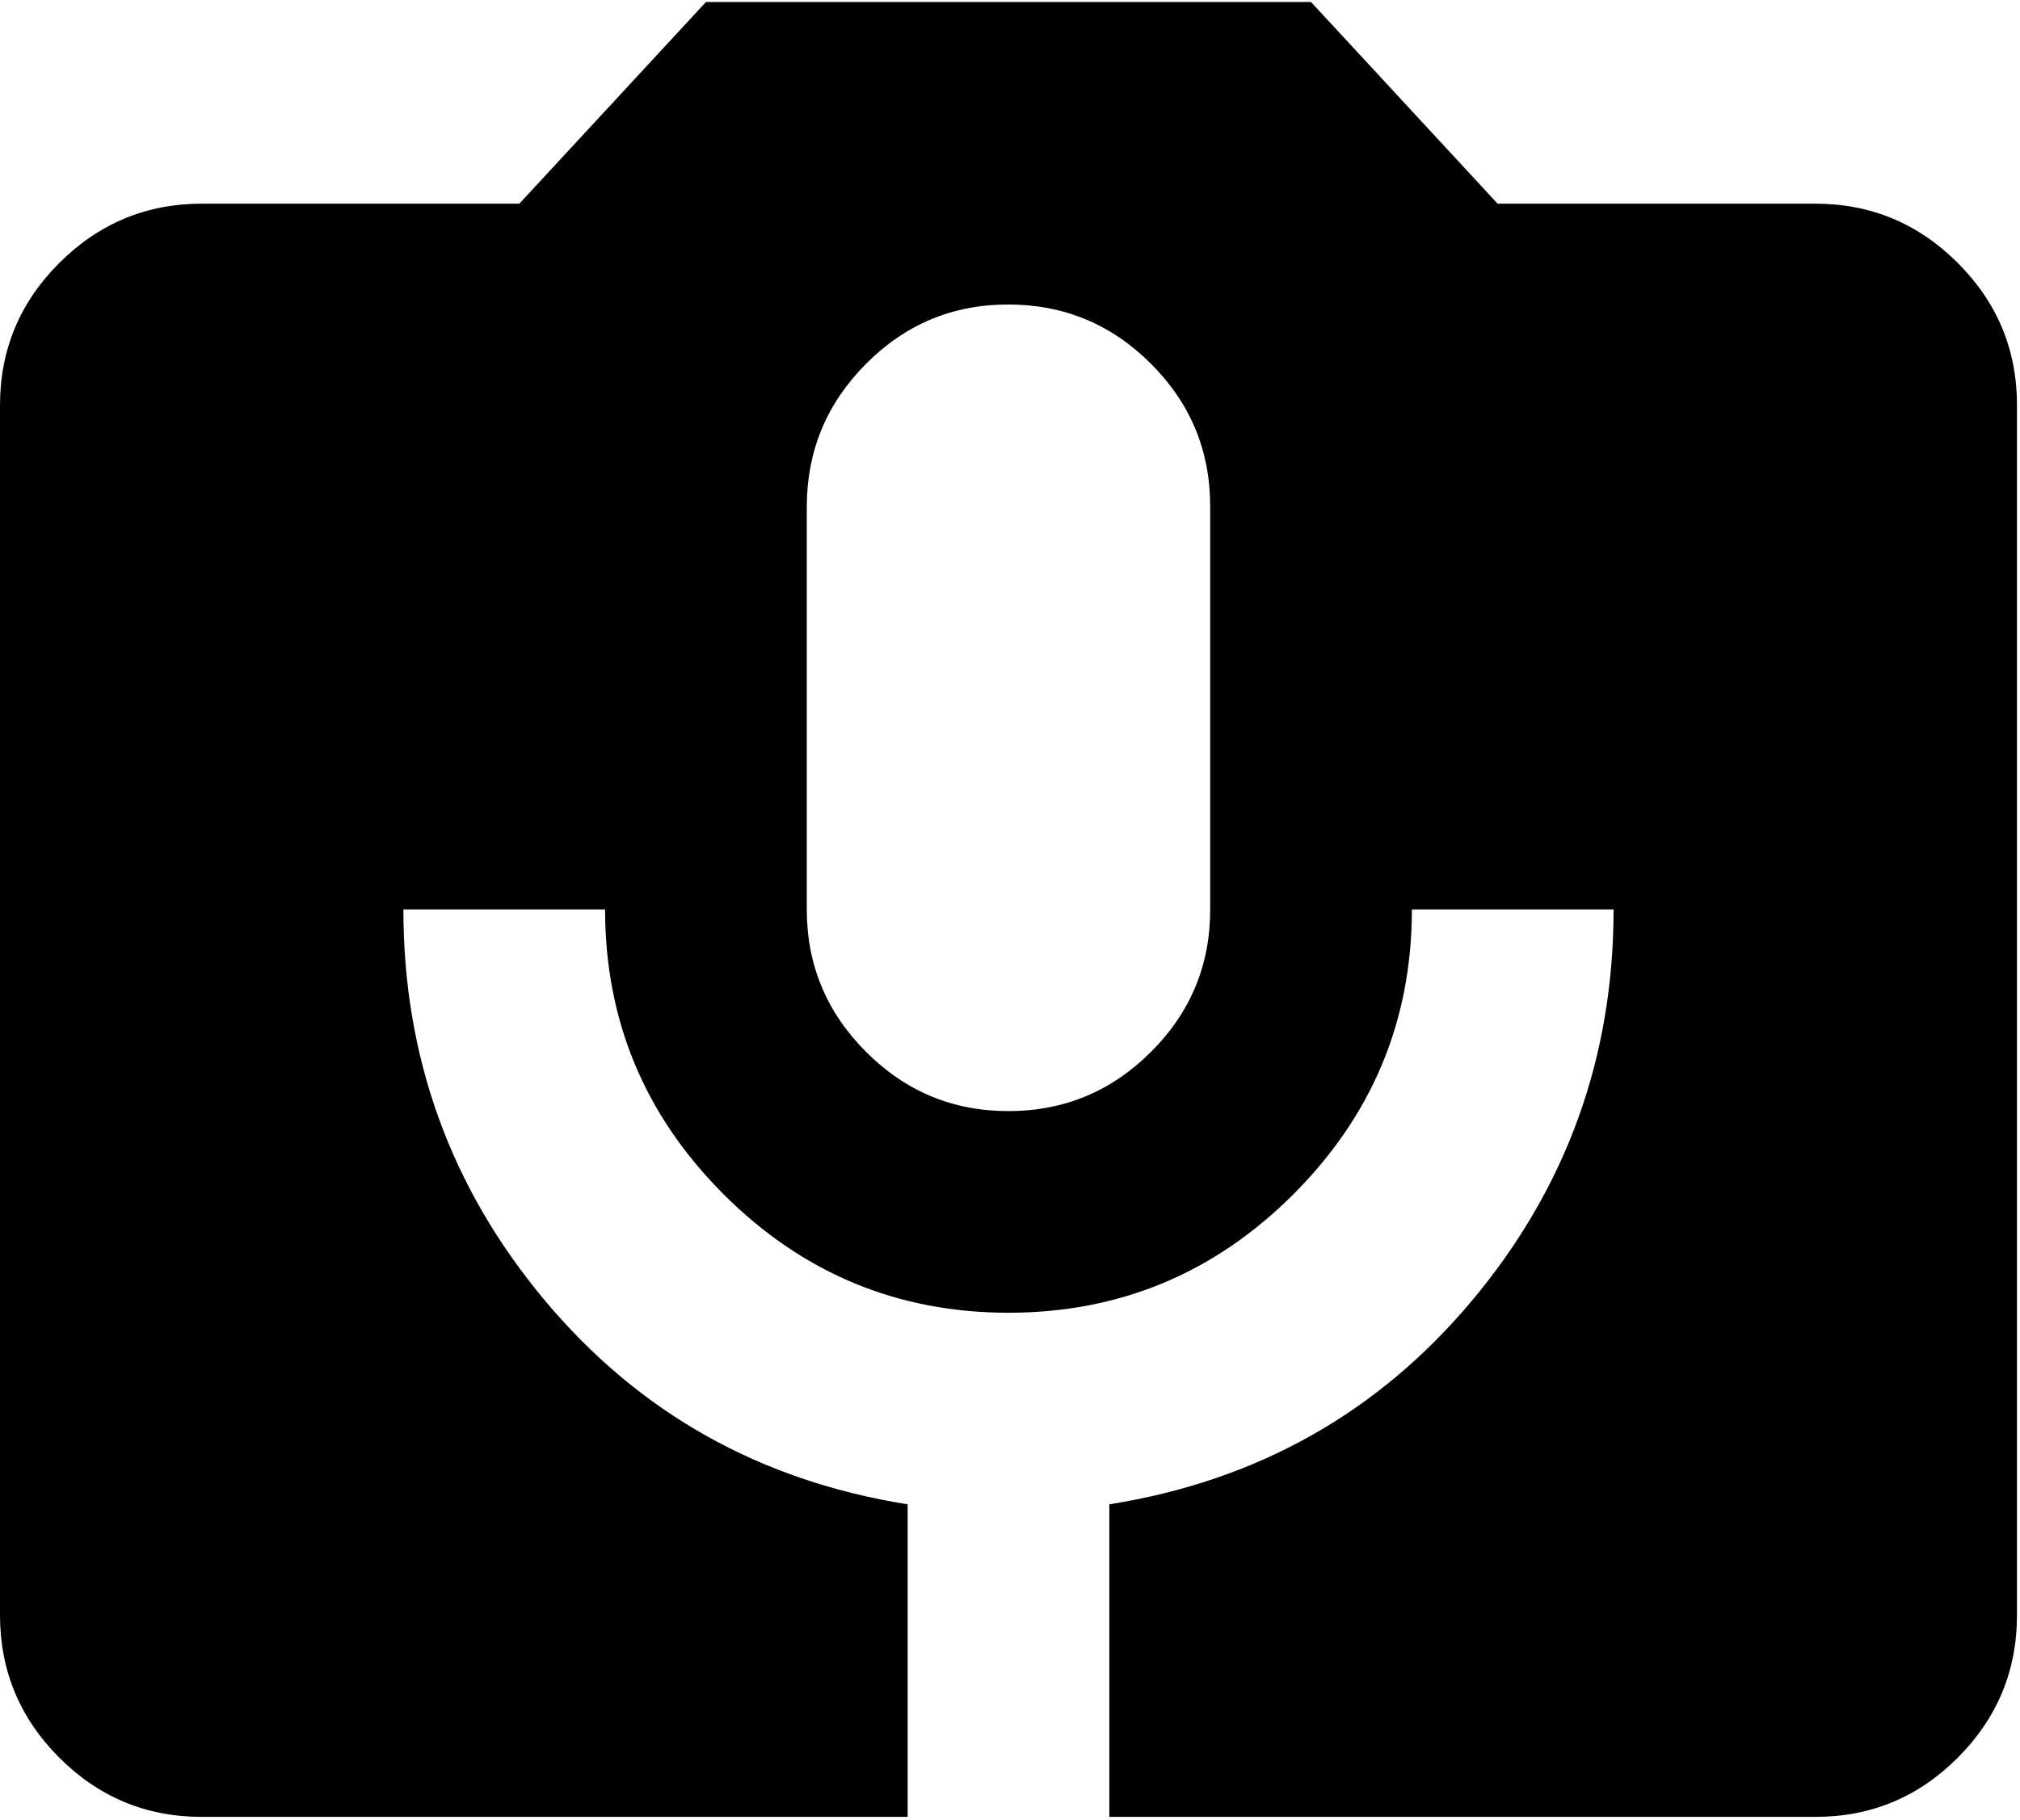 <svg xmlns="http://www.w3.org/2000/svg" viewBox="2 2.98 20.03 18.05"><path fill="currentColor" d="M4 21q-.825 0-1.412-.587T2 19V7q0-.825.588-1.412T4 5h3.15L9 3h6l1.85 2H20q.825 0 1.413.588T22 7v12q0 .825-.587 1.413T20 21h-7v-3.1q2.2-.35 3.6-2.025T18 12h-2q0 1.65-1.175 2.825T12 16t-2.825-1.175T8 12H6q0 2.2 1.4 3.875T11 17.9V21zm8-7q.825 0 1.413-.587T14 12V8q0-.825-.587-1.412T12 6t-1.412.588T10 8v4q0 .825.588 1.413T12 14"></path></svg>
